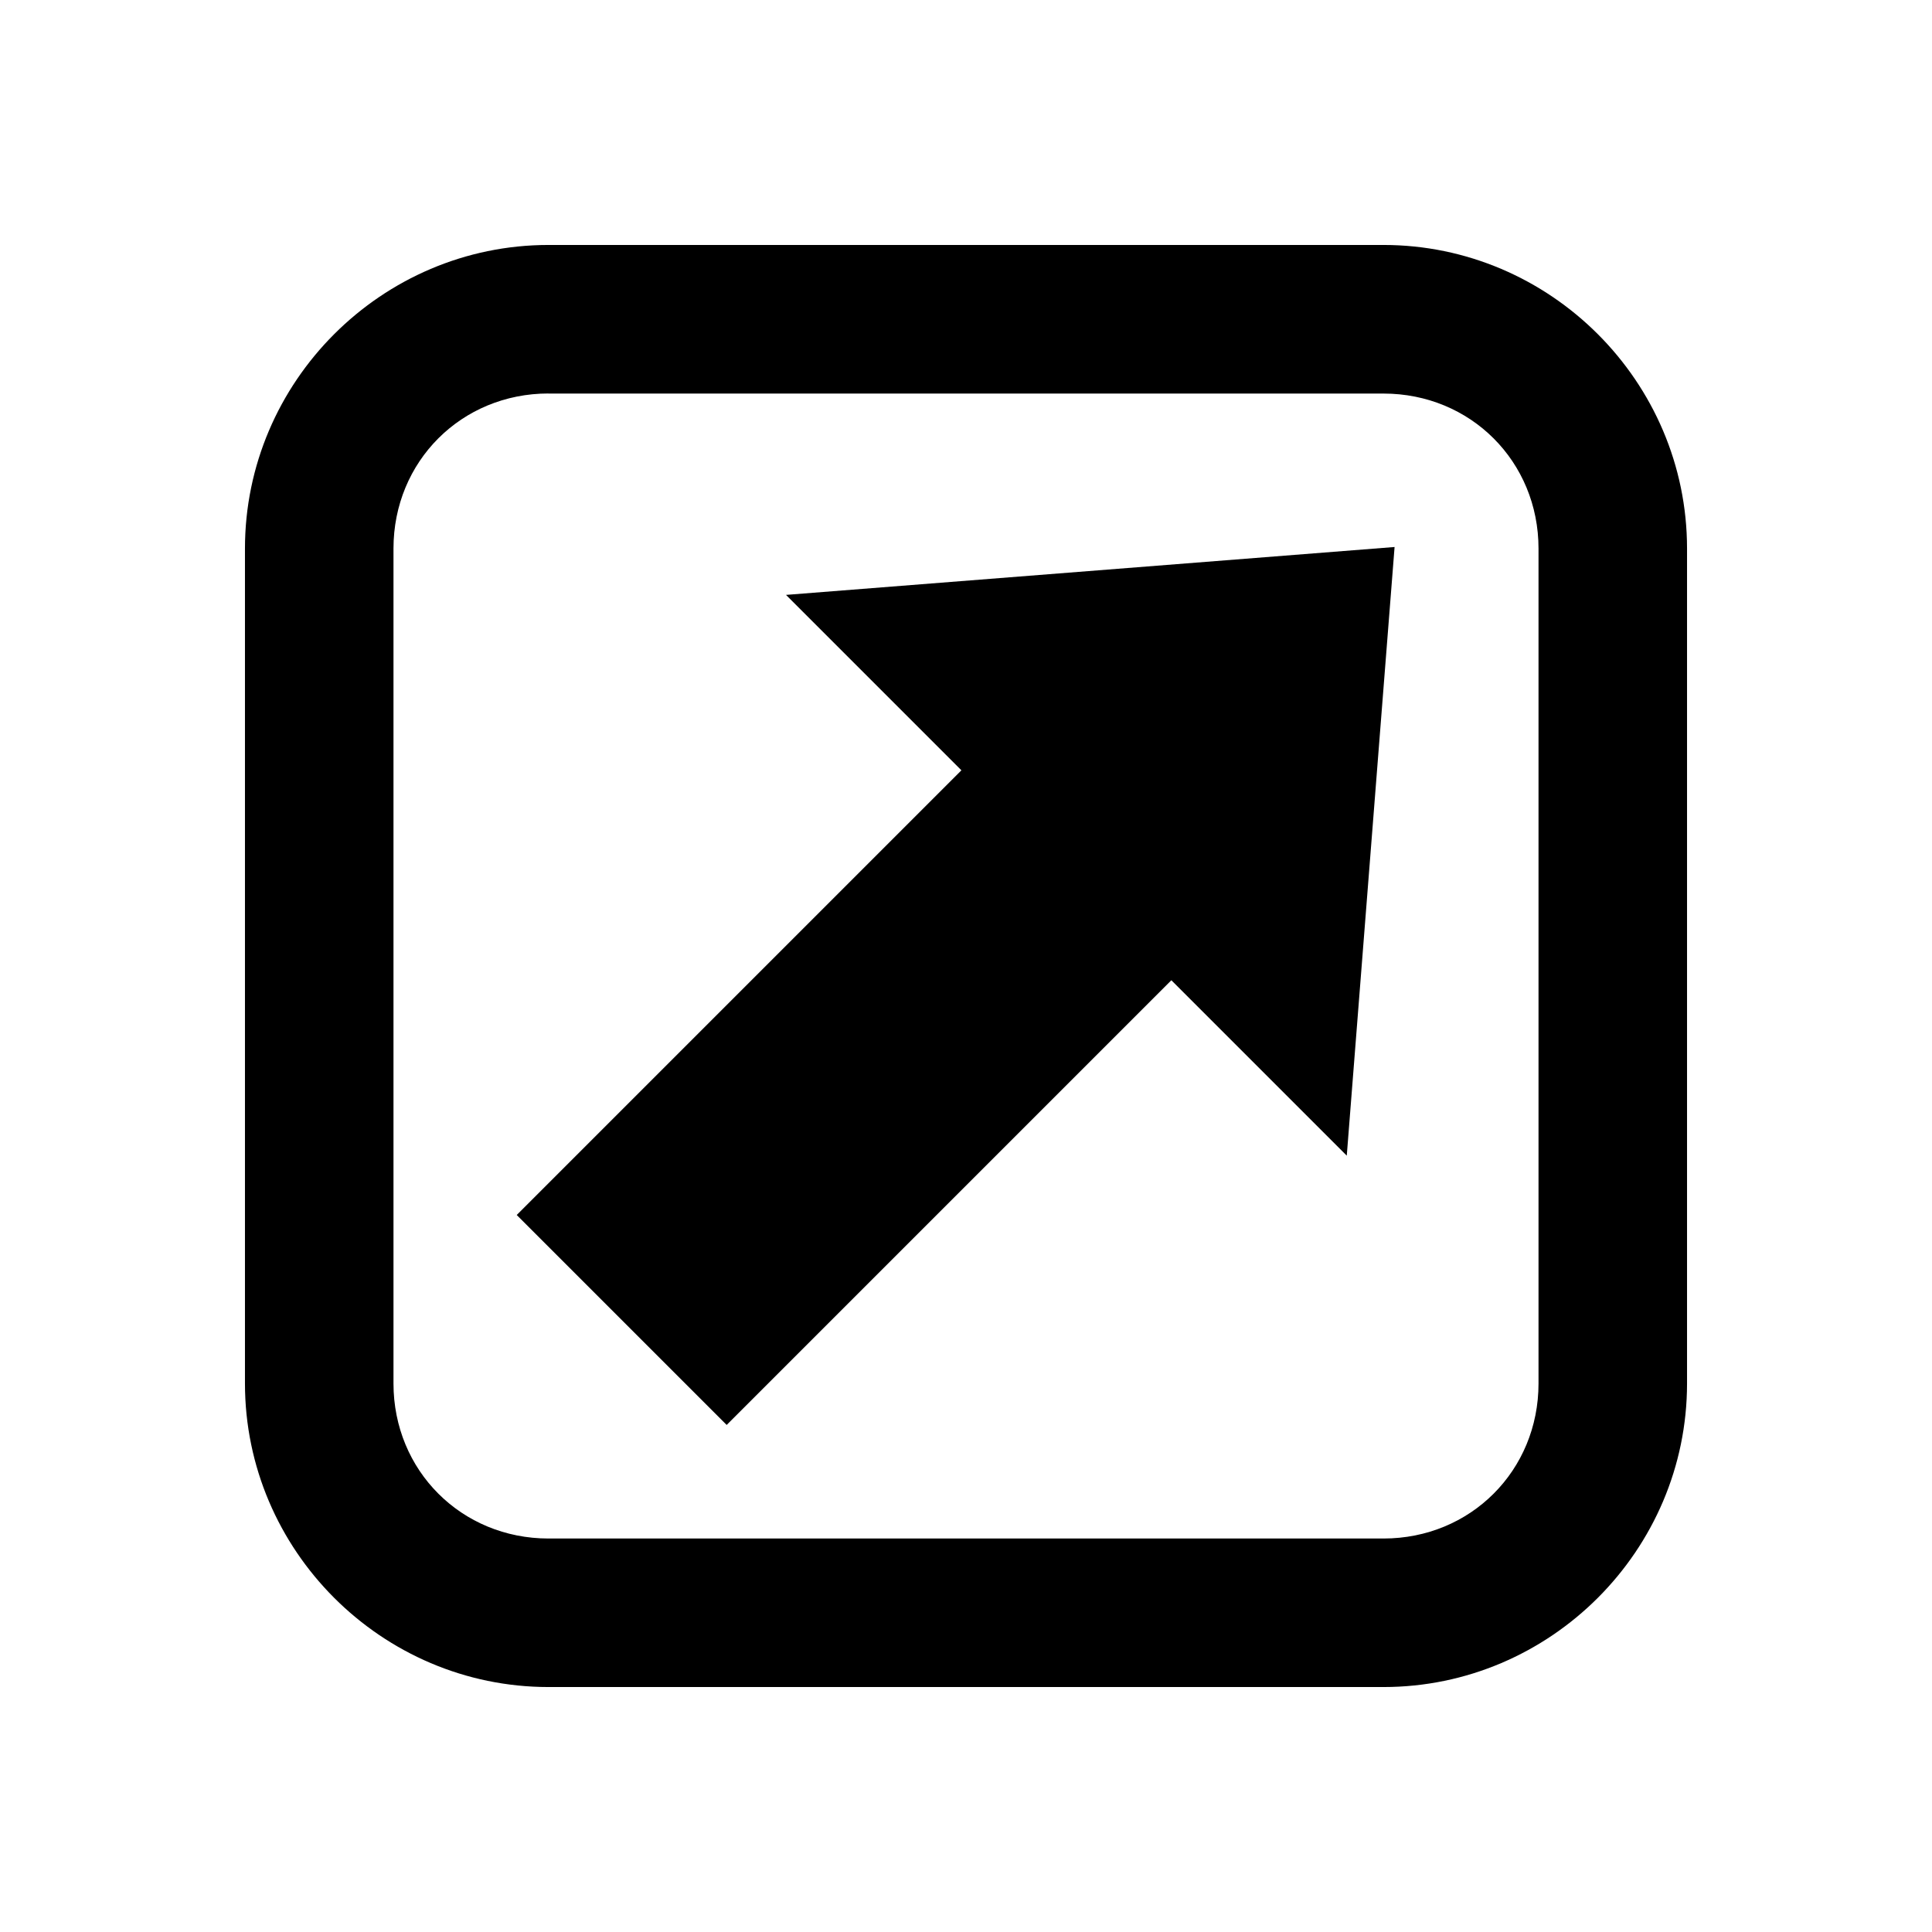 <?xml version="1.0" encoding="UTF-8" standalone="no"?>
<!-- Generator: Adobe Illustrator 15.1.0, SVG Export Plug-In . SVG Version: 6.00 Build 0)  -->

<svg
   xmlns:dc="http://purl.org/dc/elements/1.1/"
   xmlns:cc="http://creativecommons.org/ns#"
   xmlns:rdf="http://www.w3.org/1999/02/22-rdf-syntax-ns#"
   xmlns:svg="http://www.w3.org/2000/svg"
   xmlns="http://www.w3.org/2000/svg"
   xmlns:sodipodi="http://sodipodi.sourceforge.net/DTD/sodipodi-0.dtd"
   xmlns:inkscape="http://www.inkscape.org/namespaces/inkscape"
   version="1.1"
   x="0px"
   y="0px"
   width="24px"
   height="24px"
   viewBox="0 0 24 24"
   style="enable-background:new 0 0 24 24;"
   xml:space="preserve"
   id="svg6"
   sodipodi:docname="online.svg"
   inkscape:version="0.92.4 5da689c313, 2019-01-14"><sodipodi:namedview
   pagecolor="#ffffff"
   bordercolor="#666666"
   borderopacity="1"
   objecttolerance="10"
   gridtolerance="10"
   guidetolerance="10"
   inkscape:pageopacity="0"
   inkscape:pageshadow="2"
   inkscape:window-width="1920"
   inkscape:window-height="1023"
   id="namedview8"
   showgrid="false"
   inkscape:zoom="19.666666"
   inkscape:cx="3.7073893"
   inkscape:cy="4.5709374"
   inkscape:window-x="1920"
   inkscape:window-y="0"
   inkscape:window-maximized="1"
   inkscape:current-layer="svg6"
   showguides="true"
   inkscape:guide-bbox="true"
   inkscape:snap-global="false"><sodipodi:guide
     inkscape:locked="false"
     id="guide815"
     orientation="0,1"
     position="17.15,21.033" /><sodipodi:guide
     inkscape:locked="false"
     id="guide817"
     orientation="1,0"
     position="2.948,4.638" /><sodipodi:guide
     inkscape:locked="false"
     id="guide819"
     orientation="0,1"
     position="25.636,2.984" /><sodipodi:guide
     inkscape:locked="false"
     id="guide821"
     orientation="1,0"
     position="20.997,4.602" /></sodipodi:namedview><defs
   id="defs10" />

<g
   style="display:none;"
   id="Guides">
</g>
<path
   style="opacity:1;vector-effect:none;fill:#000000;fill-opacity:1;stroke:none;stroke-width:1.847;stroke-linecap:butt;stroke-linejoin:miter;stroke-miterlimit:4;stroke-dasharray:none;stroke-dashoffset:0;stroke-opacity:1;paint-order:stroke fill markers"
   d="m 17.324,6.795 -7.56,0.595 2.179,2.179 -5.524,5.524 2.608,2.608 5.524,-5.524 2.179,2.179 z"
   id="rect828"
   inkscape:connector-curvature="0" /><path
   style="color:#000000;font-style:normal;font-variant:normal;font-weight:normal;font-stretch:normal;font-size:medium;line-height:normal;font-family:sans-serif;font-variant-ligatures:normal;font-variant-position:normal;font-variant-caps:normal;font-variant-numeric:normal;font-variant-alternates:normal;font-feature-settings:normal;text-indent:0;text-align:start;text-decoration:none;text-decoration-line:none;text-decoration-style:solid;text-decoration-color:#000000;letter-spacing:normal;word-spacing:normal;text-transform:none;writing-mode:lr-tb;direction:ltr;text-orientation:mixed;dominant-baseline:auto;baseline-shift:baseline;text-anchor:start;white-space:normal;shape-padding:0;clip-rule:nonzero;display:inline;overflow:visible;visibility:visible;opacity:1;isolation:auto;mix-blend-mode:normal;color-interpolation:sRGB;color-interpolation-filters:linearRGB;solid-color:#000000;solid-opacity:1;vector-effect:none;fill:#000000;fill-opacity:1;fill-rule:nonzero;stroke:none;stroke-width:1.847;stroke-linecap:butt;stroke-linejoin:miter;stroke-miterlimit:4;stroke-dasharray:none;stroke-dashoffset:0;stroke-opacity:1;paint-order:stroke fill markers;color-rendering:auto;image-rendering:auto;shape-rendering:auto;text-rendering:auto;enable-background:accumulate"
   d="m 6.814,3.043 c -2.073,0 -3.771,1.698 -3.771,3.771 V 17.186 c 0,2.073 1.698,3.771 3.771,3.771 H 17.186 c 2.073,0 3.771,-1.698 3.771,-3.771 V 6.814 c 0,-2.073 -1.698,-3.771 -3.771,-3.771 z m 0,1.846 H 17.186 c 1.082,0 1.926,0.844 1.926,1.926 V 17.186 c 0,1.082 -0.844,1.926 -1.926,1.926 H 6.814 c -1.082,0 -1.926,-0.844 -1.926,-1.926 V 6.814 c 0,-1.082 0.844,-1.926 1.926,-1.926 z"
   id="rect817"
   inkscape:connector-curvature="0" /></svg>